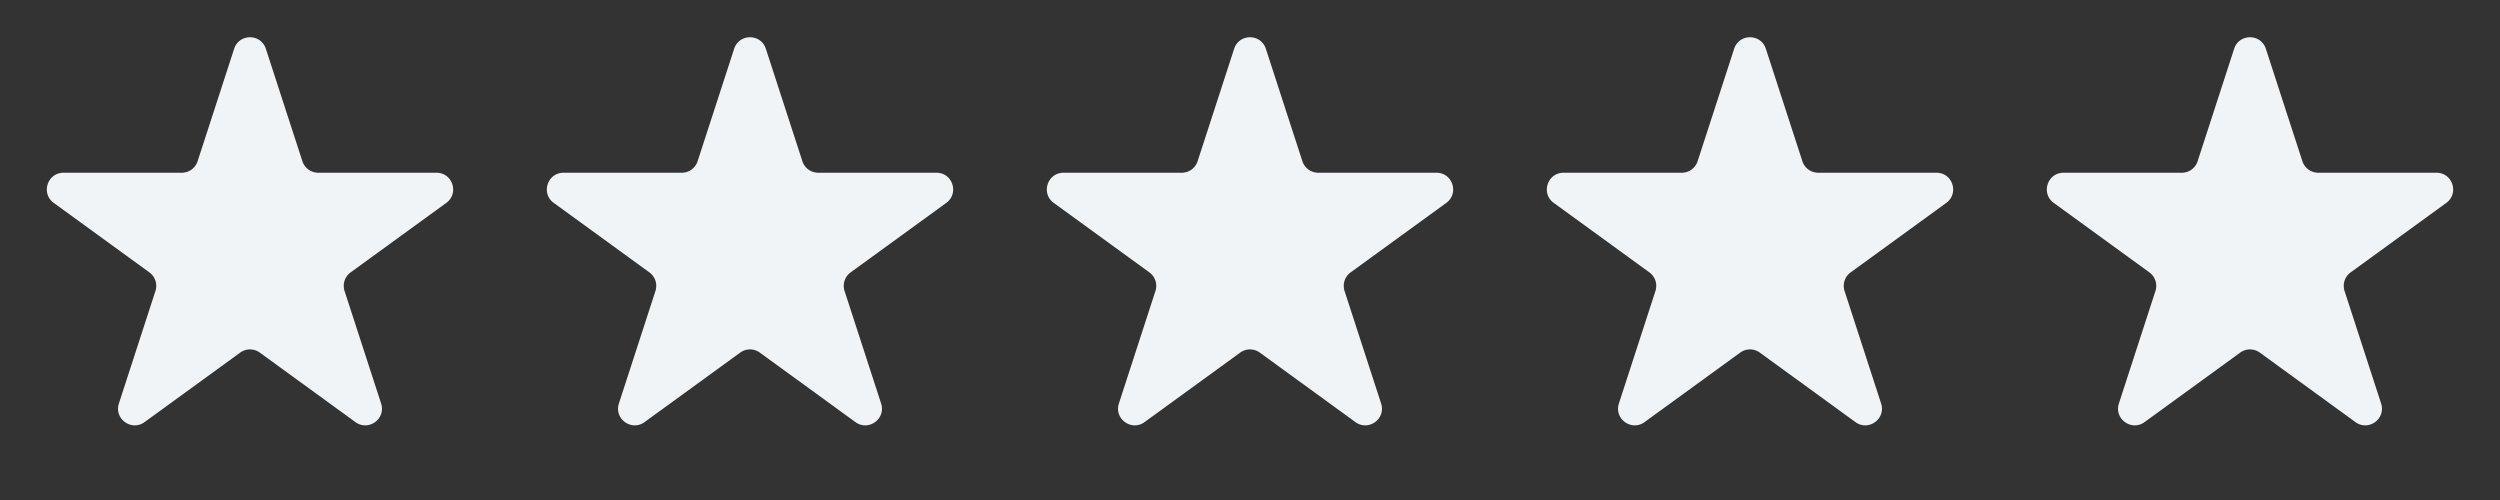 <svg width="150" height="30" fill="none" xmlns="http://www.w3.org/2000/svg"><rect width="100%" height="100%" fill="#333333" stroke="none"/><path d="M14.049 2.927c.3-.921 1.603-.921 1.902 0l2.192 6.747a1 1 0 00.951.69h7.094c.969 0 1.372 1.24.588 1.81l-5.74 4.17a1 1 0 00-.362 1.117l2.192 6.747c.3.922-.755 1.688-1.54 1.118l-5.738-4.17a1 1 0 00-1.176 0l-5.739 4.17c-.784.57-1.838-.197-1.539-1.118l2.192-6.746a1 1 0 00-.363-1.119l-5.739-4.17c-.784-.569-.38-1.808.588-1.808h7.094a1 1 0 00.95-.691l2.193-6.747zm30 0c.3-.921 1.603-.921 1.902 0l2.192 6.747a1 1 0 00.951.69h7.094c.969 0 1.372 1.24.588 1.81l-5.74 4.17a1 1 0 00-.362 1.117l2.192 6.747c.3.922-.755 1.688-1.54 1.118l-5.738-4.17a1 1 0 00-1.176 0l-5.739 4.17c-.784.57-1.838-.197-1.539-1.118l2.192-6.746a1 1 0 00-.363-1.119l-5.739-4.17c-.784-.569-.38-1.808.588-1.808h7.094a1 1 0 00.95-.691l2.193-6.747zm30 0c.3-.921 1.603-.921 1.902 0l2.192 6.747a1 1 0 00.951.69h7.094c.969 0 1.372 1.24.588 1.81l-5.74 4.17a1 1 0 00-.362 1.117l2.192 6.747c.3.922-.755 1.688-1.54 1.118l-5.738-4.17a1 1 0 00-1.176 0l-5.739 4.17c-.784.57-1.838-.197-1.539-1.118l2.192-6.746a1 1 0 00-.363-1.119l-5.739-4.17c-.784-.569-.38-1.808.588-1.808h7.094a1 1 0 00.95-.691l2.193-6.747zm60 0c.299-.921 1.603-.921 1.902 0l2.192 6.747a1 1 0 00.951.69h7.094c.969 0 1.372 1.24.588 1.81l-5.739 4.17a.999.999 0 00-.363 1.117l2.192 6.747c.299.922-.755 1.688-1.539 1.118l-5.739-4.17a1 1 0 00-1.176 0l-5.739 4.17c-.784.57-1.838-.197-1.539-1.118l2.192-6.746a.999.999 0 00-.363-1.119l-5.739-4.17c-.784-.569-.381-1.808.588-1.808h7.094a1 1 0 00.951-.691l2.192-6.747zm-30 0c.299-.921 1.603-.921 1.902 0l2.192 6.747a1 1 0 00.951.69h7.094c.969 0 1.372 1.24.588 1.81l-5.739 4.17a.999.999 0 00-.363 1.117l2.192 6.747c.299.922-.755 1.688-1.539 1.118l-5.739-4.17a1 1 0 00-1.176 0l-5.739 4.17c-.784.57-1.838-.197-1.539-1.118l2.192-6.746a1 1 0 00-.363-1.119l-5.739-4.17c-.784-.569-.38-1.808.588-1.808h7.094a1 1 0 00.951-.691l2.192-6.747z" fill="#F0F4F6"/></svg>